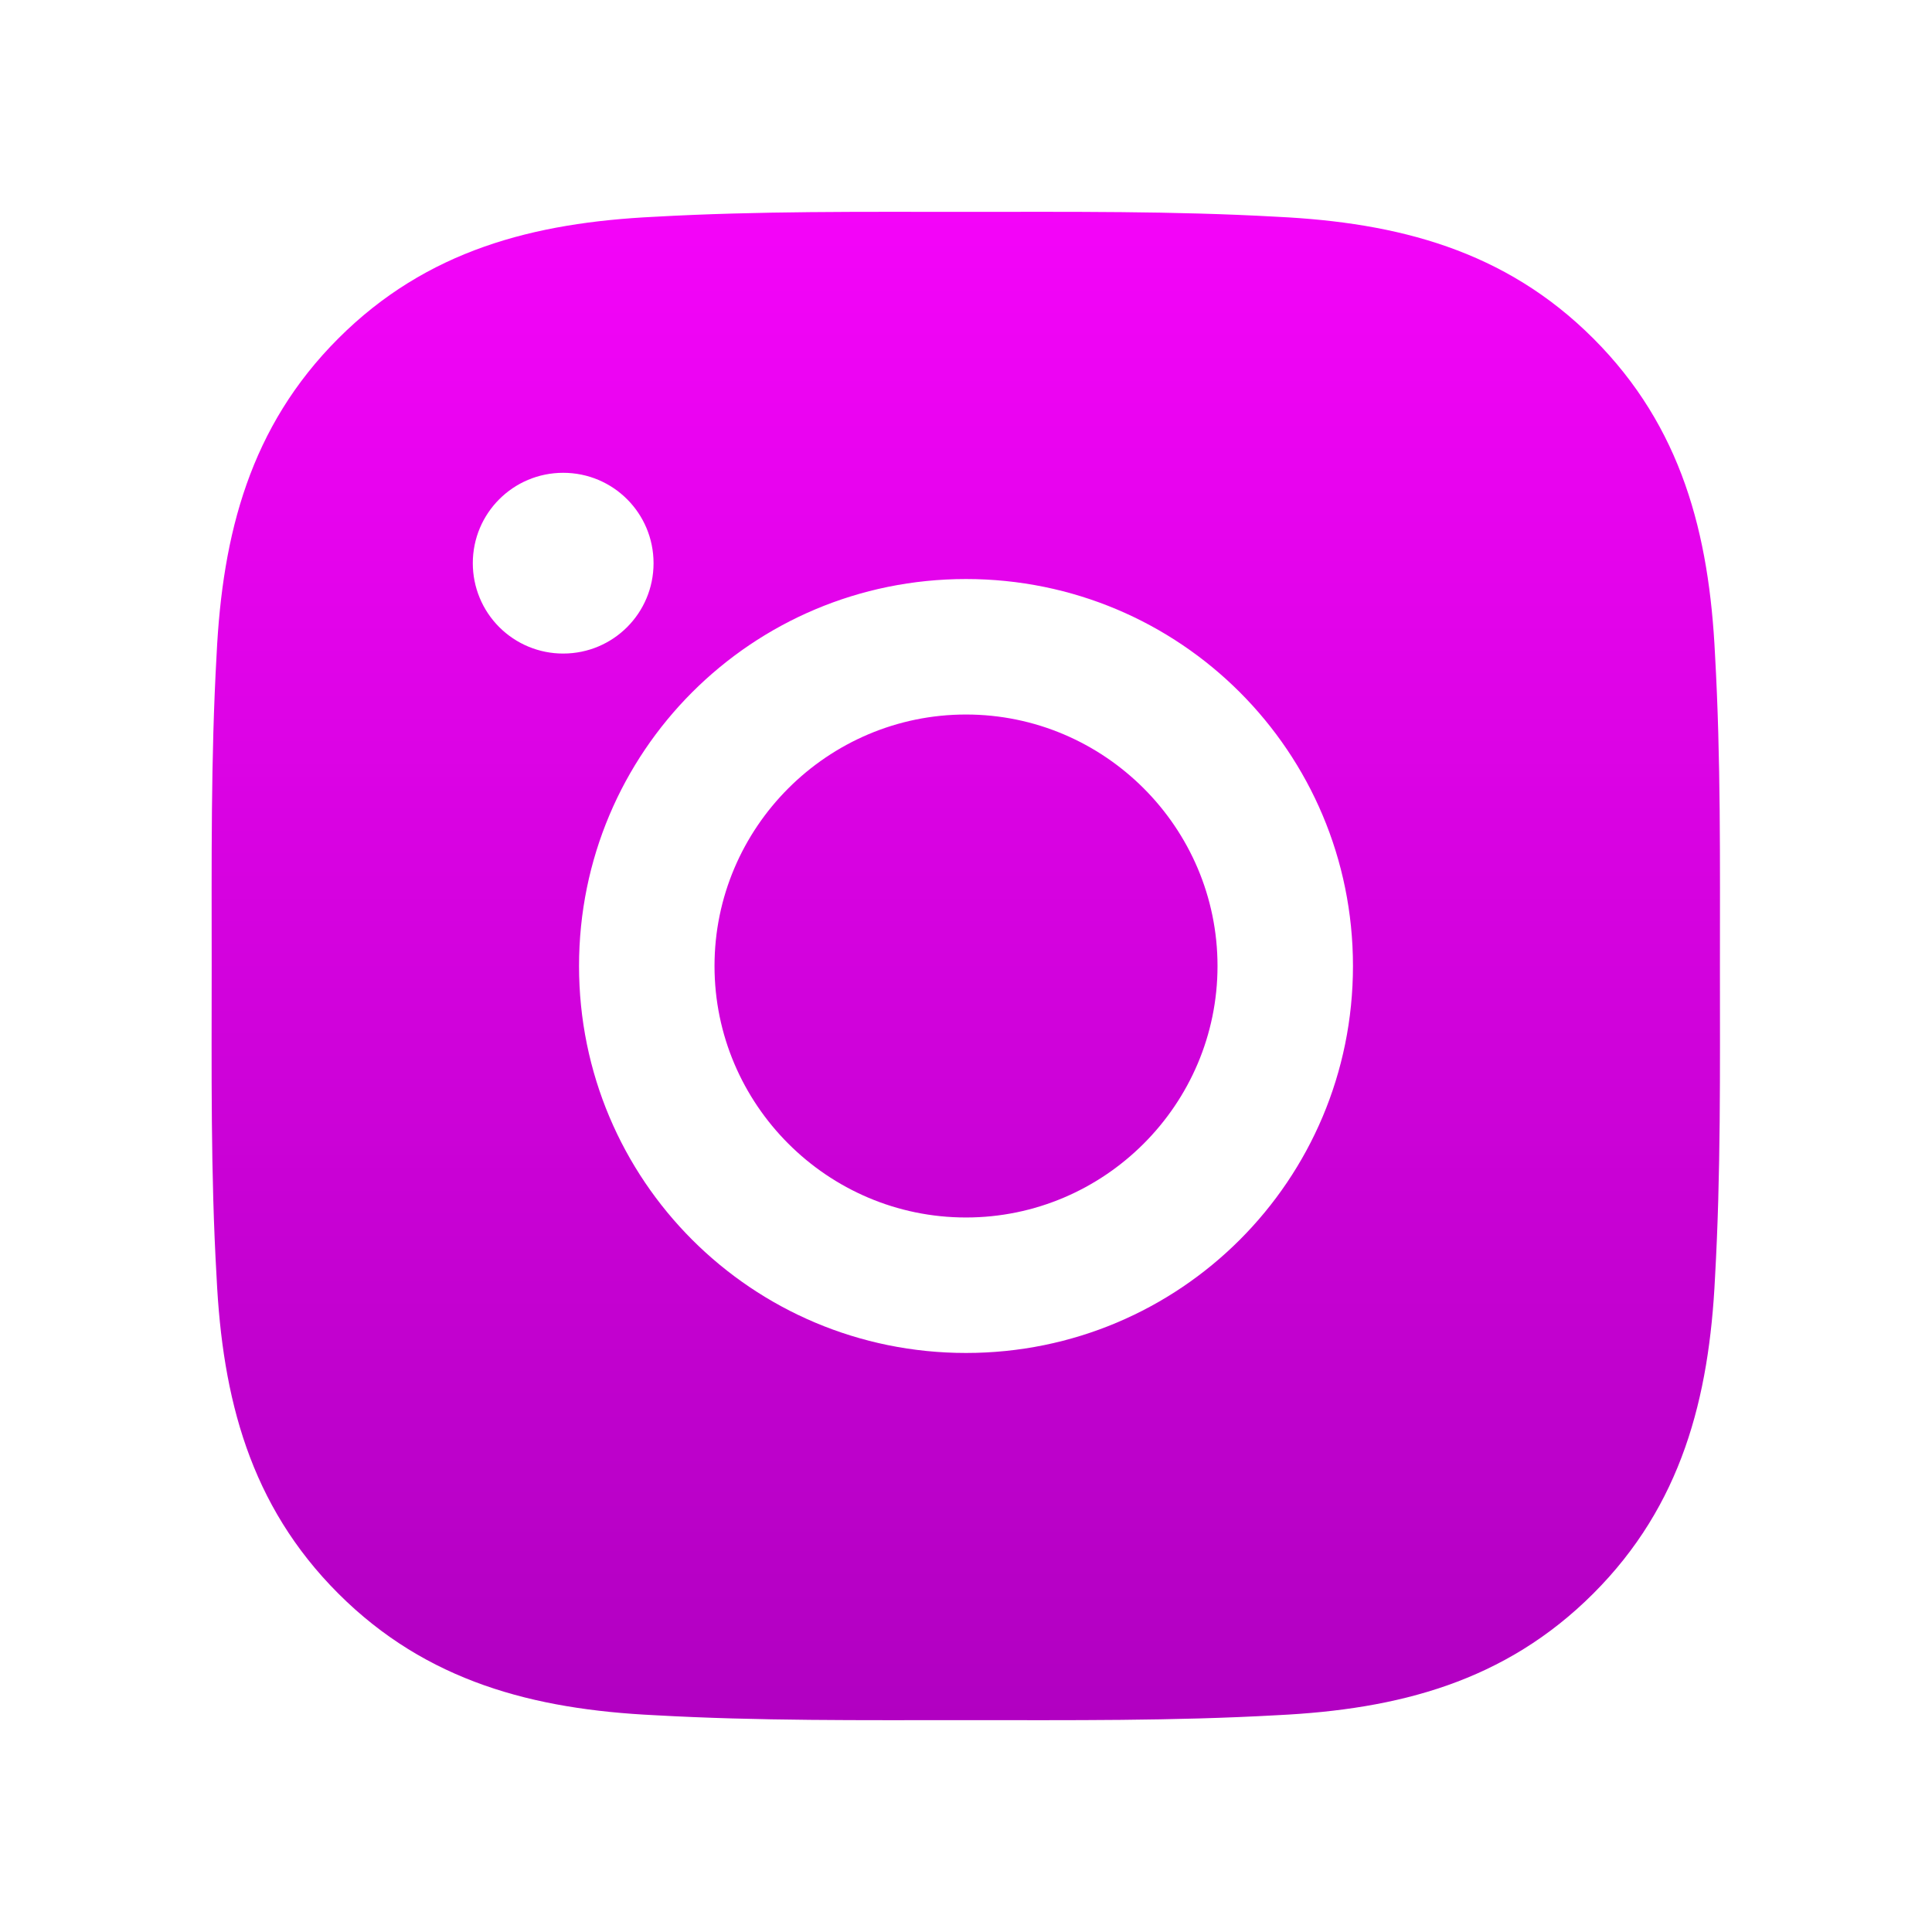 <svg width="65" height="65" viewBox="0 0 65 65" fill="none" xmlns="http://www.w3.org/2000/svg">
<path d="M32.5 24.039C37.159 24.039 40.962 27.841 40.962 32.5C40.962 37.159 37.159 40.961 32.5 40.961C27.841 40.961 24.039 37.159 24.039 32.5C24.039 27.841 27.841 24.039 32.5 24.039ZM7.122 32.5C7.122 28.996 7.09 25.524 7.287 22.026C7.484 17.964 8.411 14.358 11.381 11.388C14.358 8.411 17.958 7.49 22.02 7.293C25.524 7.097 28.996 7.128 32.494 7.128C35.998 7.128 39.47 7.097 42.967 7.293C47.03 7.49 50.635 8.417 53.606 11.388C56.583 14.365 57.504 17.964 57.7 22.026C57.897 25.53 57.865 29.002 57.865 32.5C57.865 35.998 57.897 39.476 57.7 42.974C57.504 47.036 56.577 50.642 53.606 53.612C50.629 56.589 47.03 57.51 42.967 57.706C39.463 57.903 35.991 57.872 32.494 57.872C28.99 57.872 25.518 57.903 22.02 57.706C17.958 57.51 14.352 56.583 11.381 53.612C8.404 50.635 7.484 47.036 7.287 42.974C7.084 39.476 7.122 36.004 7.122 32.5ZM32.5 45.519C39.705 45.519 45.519 39.705 45.519 32.5C45.519 25.295 39.705 19.481 32.5 19.481C25.296 19.481 19.481 25.295 19.481 32.5C19.481 39.705 25.296 45.519 32.5 45.519ZM18.948 21.988C20.63 21.988 21.988 20.63 21.988 18.948C21.988 17.266 20.63 15.907 18.948 15.907C17.266 15.907 15.907 17.266 15.907 18.948C15.907 19.347 15.985 19.743 16.138 20.112C16.29 20.481 16.514 20.816 16.797 21.099C17.079 21.381 17.415 21.605 17.784 21.758C18.153 21.91 18.548 21.989 18.948 21.988Z" fill="url(#paint0_linear_73_247)"/>
<defs>
<linearGradient id="paint0_linear_73_247" x1="32.493" y1="7.127" x2="32.493" y2="57.873" gradientUnits="userSpaceOnUse">
<stop stop-color="#F404F9"/>
<stop offset="1" stop-color="#B100C1"/>
</linearGradient>
</defs>
</svg>
